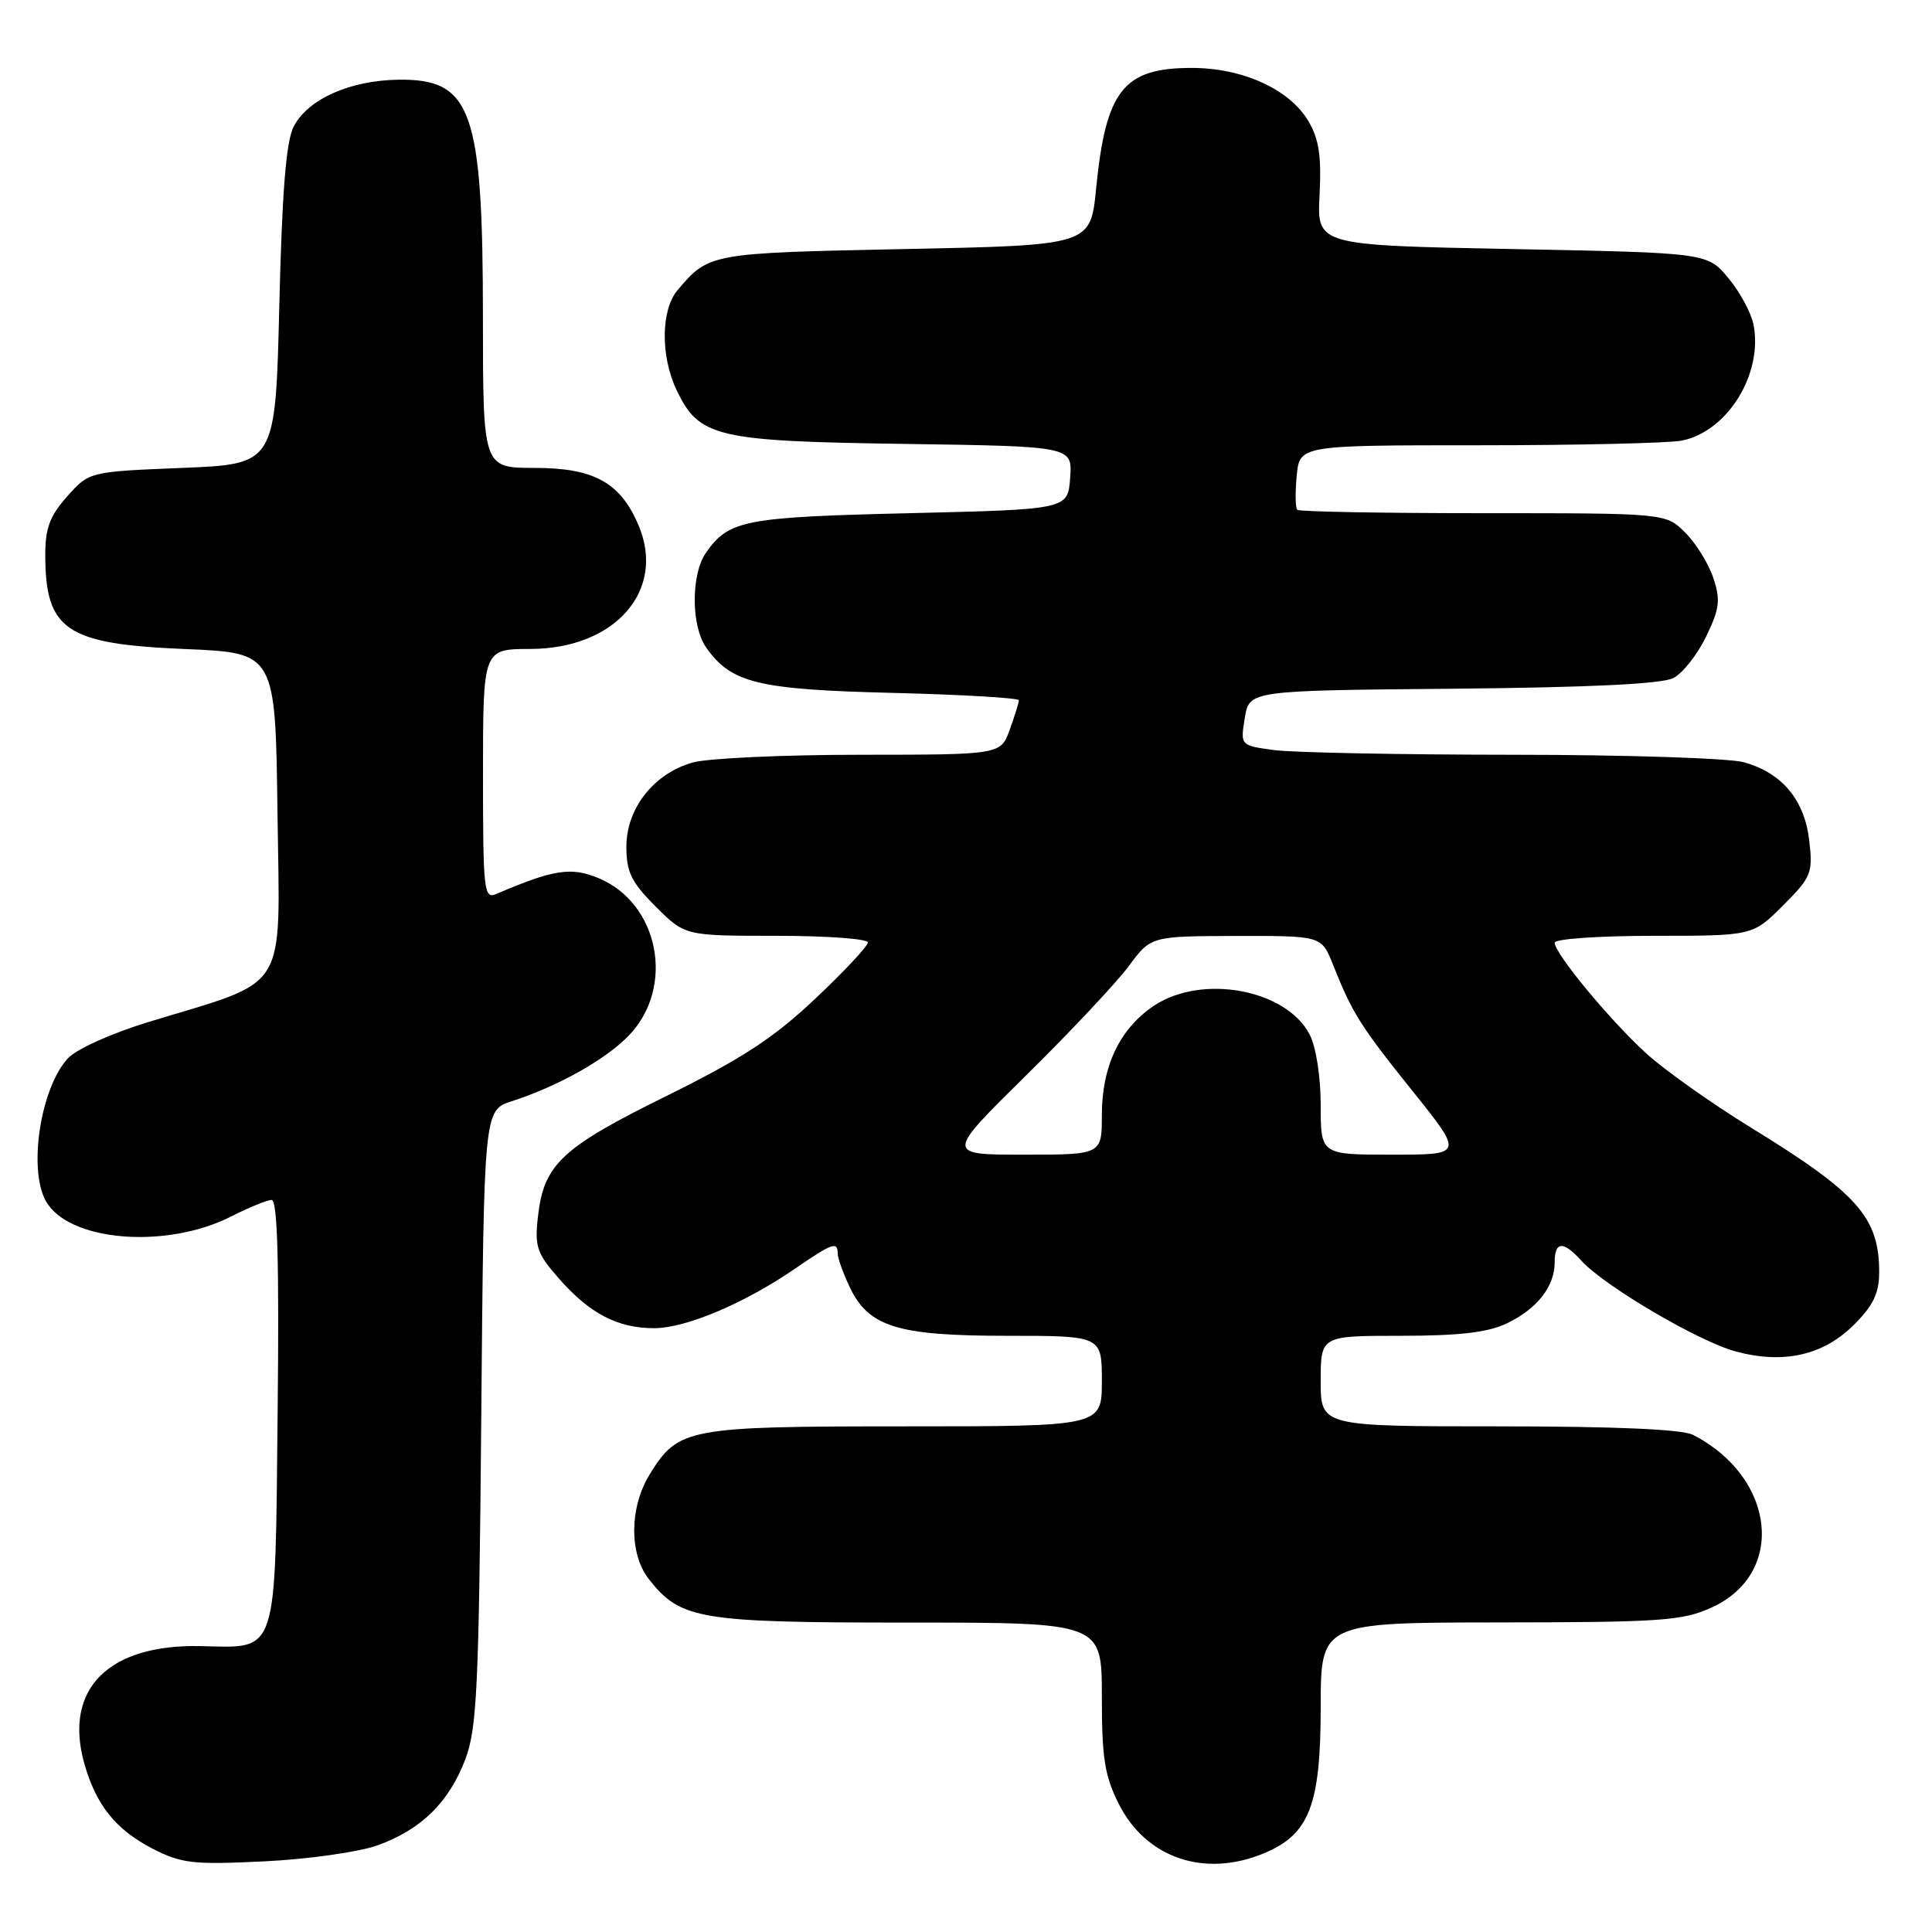 <?xml version="1.0" encoding="UTF-8" standalone="no"?>
<!DOCTYPE svg PUBLIC "-//W3C//DTD SVG 1.1//EN" "http://www.w3.org/Graphics/SVG/1.1/DTD/svg11.dtd" >
<svg xmlns="http://www.w3.org/2000/svg" xmlns:xlink="http://www.w3.org/1999/xlink" version="1.1" viewBox="0 0 256 256">
 <g >
 <path fill="currentColor"
d=" M 49.99 244.53 C 55.79 242.45 59.48 238.84 61.66 233.11 C 63.20 229.05 63.46 223.60 63.77 187.81 C 64.12 147.12 64.12 147.12 67.81 145.92 C 74.02 143.91 80.35 140.34 83.39 137.14 C 89.47 130.74 87.31 119.70 79.34 116.37 C 75.69 114.84 73.36 115.20 65.75 118.46 C 64.12 119.16 64.00 118.04 64.00 102.61 C 64.00 86.00 64.00 86.00 70.25 85.99 C 81.46 85.98 88.24 78.29 84.64 69.68 C 82.25 63.96 78.74 62.00 70.87 62.00 C 64.00 62.00 64.00 62.00 63.99 42.25 C 63.99 14.60 62.52 10.45 52.84 10.56 C 46.37 10.64 40.76 13.15 38.90 16.80 C 37.91 18.73 37.37 25.47 37.01 40.50 C 36.50 61.50 36.50 61.50 24.16 62.00 C 11.83 62.50 11.83 62.50 8.91 65.77 C 6.62 68.33 6.00 69.98 6.00 73.47 C 6.00 83.51 8.71 85.34 24.50 86.00 C 36.50 86.50 36.50 86.50 36.77 107.78 C 37.08 131.96 38.48 129.68 19.71 135.41 C 14.80 136.91 10.15 139.00 9.01 140.22 C 5.41 144.08 3.73 154.75 6.03 159.06 C 8.94 164.50 21.99 165.60 30.71 161.15 C 33.03 159.97 35.41 159.00 36.00 159.00 C 36.77 159.00 37.00 167.36 36.79 186.97 C 36.45 219.82 36.93 218.34 26.56 218.12 C 14.38 217.85 8.45 223.79 11.14 233.56 C 12.68 239.13 15.32 242.44 20.24 244.97 C 24.06 246.92 25.58 247.10 35.00 246.64 C 40.78 246.36 47.52 245.41 49.99 244.53 Z  M 167.51 245.56 C 173.49 243.06 174.99 239.20 175.00 226.25 C 175.00 215.00 175.00 215.00 198.75 214.98 C 220.12 214.96 222.93 214.76 226.79 213.01 C 236.69 208.52 235.31 195.77 224.32 190.12 C 222.88 189.39 214.02 189.00 198.57 189.00 C 175.00 189.00 175.00 189.00 175.00 183.00 C 175.00 177.00 175.00 177.00 185.60 177.00 C 193.33 177.00 197.13 176.56 199.63 175.37 C 203.65 173.46 206.00 170.48 206.00 167.28 C 206.00 164.45 207.13 164.38 209.55 167.06 C 212.59 170.41 225.14 177.79 230.04 179.09 C 236.37 180.78 241.62 179.58 245.68 175.52 C 248.23 172.97 249.00 171.35 249.00 168.55 C 249.00 161.31 246.13 158.08 232.00 149.41 C 226.78 146.20 220.52 141.76 218.09 139.54 C 213.23 135.08 206.00 126.34 206.00 124.91 C 206.00 124.41 211.90 124.00 219.12 124.00 C 232.24 124.00 232.24 124.00 236.25 119.99 C 240.01 116.23 240.23 115.69 239.74 111.43 C 239.13 106.00 236.15 102.42 231.07 101.00 C 229.11 100.46 215.30 100.01 200.39 100.01 C 185.48 100.00 171.27 99.72 168.82 99.39 C 164.35 98.78 164.35 98.78 164.94 95.14 C 165.53 91.50 165.53 91.50 192.52 91.26 C 210.72 91.09 220.23 90.63 221.74 89.84 C 222.97 89.20 224.92 86.73 226.07 84.35 C 227.85 80.67 228.00 79.52 227.03 76.60 C 226.41 74.72 224.74 72.01 223.32 70.59 C 220.73 68.00 220.73 68.00 196.53 68.00 C 183.22 68.00 172.13 67.80 171.89 67.55 C 171.64 67.31 171.61 65.28 171.82 63.05 C 172.21 59.00 172.21 59.00 195.98 59.00 C 209.05 59.00 221.15 58.72 222.86 58.38 C 228.93 57.16 233.65 49.49 232.34 42.97 C 232.03 41.42 230.53 38.66 229.00 36.83 C 226.22 33.50 226.22 33.50 200.36 33.00 C 174.50 32.50 174.50 32.50 174.85 25.82 C 175.11 20.69 174.77 18.42 173.37 16.05 C 170.88 11.83 164.67 9.00 157.91 9.00 C 148.86 9.00 146.53 11.94 145.24 25.00 C 144.50 32.50 144.50 32.50 119.90 33.00 C 94.02 33.53 93.93 33.54 89.77 38.46 C 87.58 41.05 87.51 47.17 89.63 51.64 C 92.62 57.94 94.82 58.46 119.80 58.82 C 142.11 59.14 142.11 59.14 141.80 63.32 C 141.50 67.50 141.50 67.50 120.50 68.00 C 98.61 68.52 96.57 68.92 93.55 73.23 C 91.55 76.08 91.56 82.92 93.56 85.78 C 96.87 90.51 100.38 91.37 118.25 91.81 C 127.46 92.04 135.00 92.48 135.00 92.79 C 135.00 93.10 134.46 94.85 133.80 96.68 C 132.60 100.00 132.60 100.00 114.05 100.01 C 103.85 100.01 93.84 100.47 91.81 101.03 C 86.65 102.47 83.00 107.10 83.00 112.19 C 83.00 115.56 83.65 116.89 86.88 120.12 C 90.76 124.00 90.76 124.00 102.88 124.00 C 109.55 124.00 115.00 124.40 115.00 124.88 C 115.00 125.36 111.86 128.72 108.02 132.34 C 102.51 137.54 98.35 140.26 88.31 145.22 C 74.37 152.10 72.06 154.28 71.28 161.22 C 70.83 165.18 71.14 166.09 74.04 169.39 C 78.14 174.07 81.86 176.00 86.70 175.99 C 90.92 175.98 98.70 172.68 105.44 168.04 C 110.28 164.71 111.00 164.46 111.00 166.10 C 111.00 166.70 111.71 168.69 112.58 170.52 C 115.09 175.82 118.88 177.00 133.40 177.00 C 146.00 177.00 146.00 177.00 146.00 183.00 C 146.00 189.00 146.00 189.00 119.95 189.00 C 91.06 189.00 89.88 189.22 86.10 195.34 C 83.40 199.70 83.35 205.90 85.97 209.24 C 90.19 214.60 92.60 215.00 120.40 215.00 C 146.00 215.00 146.00 215.00 146.00 224.79 C 146.00 232.95 146.37 235.32 148.25 239.04 C 151.88 246.23 159.63 248.85 167.51 245.56 Z  M 135.97 142.49 C 141.84 136.70 147.96 130.19 149.57 128.01 C 152.50 124.05 152.50 124.05 163.80 124.02 C 175.10 124.00 175.10 124.00 176.60 127.75 C 179.18 134.25 180.26 135.96 187.18 144.58 C 193.93 153.00 193.93 153.00 184.47 153.00 C 175.00 153.00 175.00 153.00 175.00 146.45 C 175.00 142.67 174.38 138.71 173.54 137.09 C 170.44 131.09 159.26 129.02 152.90 133.27 C 148.38 136.29 146.00 141.28 146.00 147.75 C 146.00 153.00 146.00 153.00 135.65 153.00 C 125.30 153.00 125.30 153.00 135.97 142.49 Z "/>
</g>
</svg>